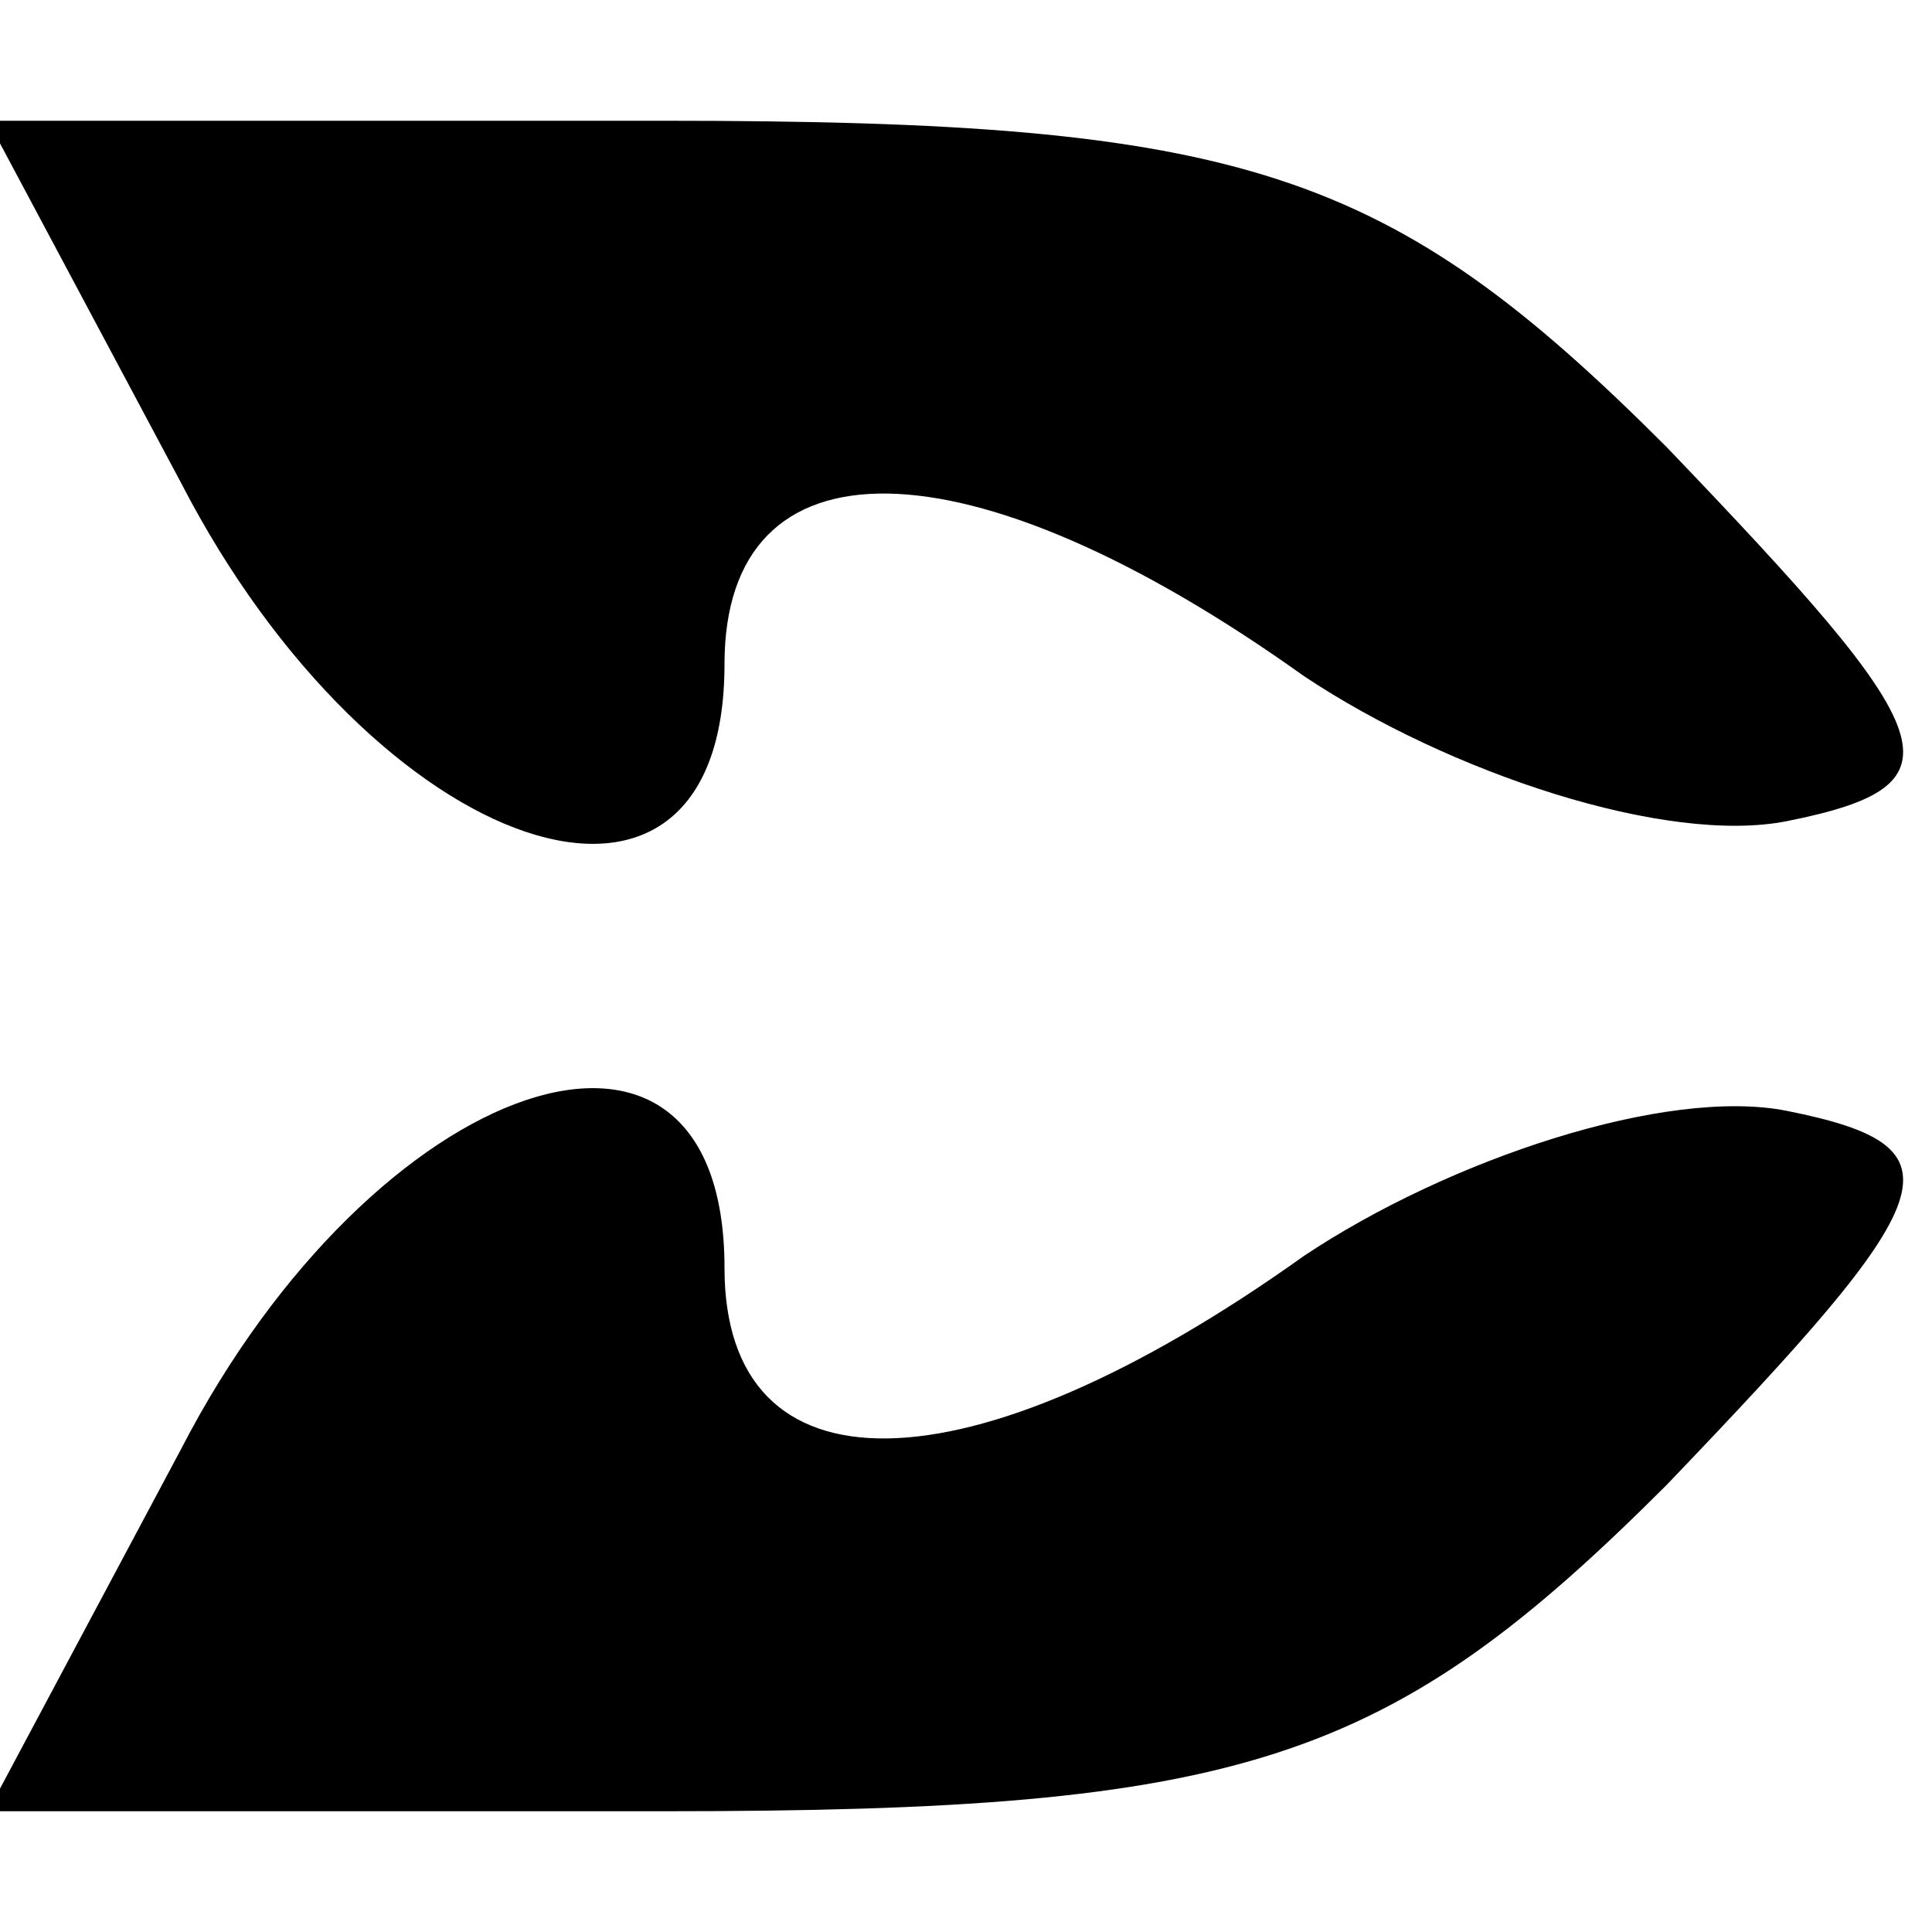 <?xml version="1.0" standalone="no"?>
<!DOCTYPE svg PUBLIC "-//W3C//DTD SVG 20010904//EN" "http://www.w3.org/TR/2001/REC-SVG-20010904/DTD/svg10.dtd">
<svg version="1.0" xmlns="http://www.w3.org/2000/svg" width="16pt" height="16pt" viewBox="0 0 16 16" preserveAspectRatio="xMidYMid meet">
	<g transform="translate(0,16) scale(0.1,-0.1)" fill="#000000" stroke="none">
		<path d="M15 120 c16 -31 45 -41 45 -15 0 19 20 19 48 -1 12 -8 30 -14 40 -12
15 3 13 7 -10 31 -23 23 -35 27 -83 27 l-56 0 16 -30z" />
		<path d="M15 40 l-16 -30 56 0 c48 0 60 4 83 27 23 24 25 28 10 31 -10 2 -28
-4 -40 -12 -28 -20 -48 -20 -48 -1 0 26 -29 16 -45 -15z" />
	</g>
</svg>
